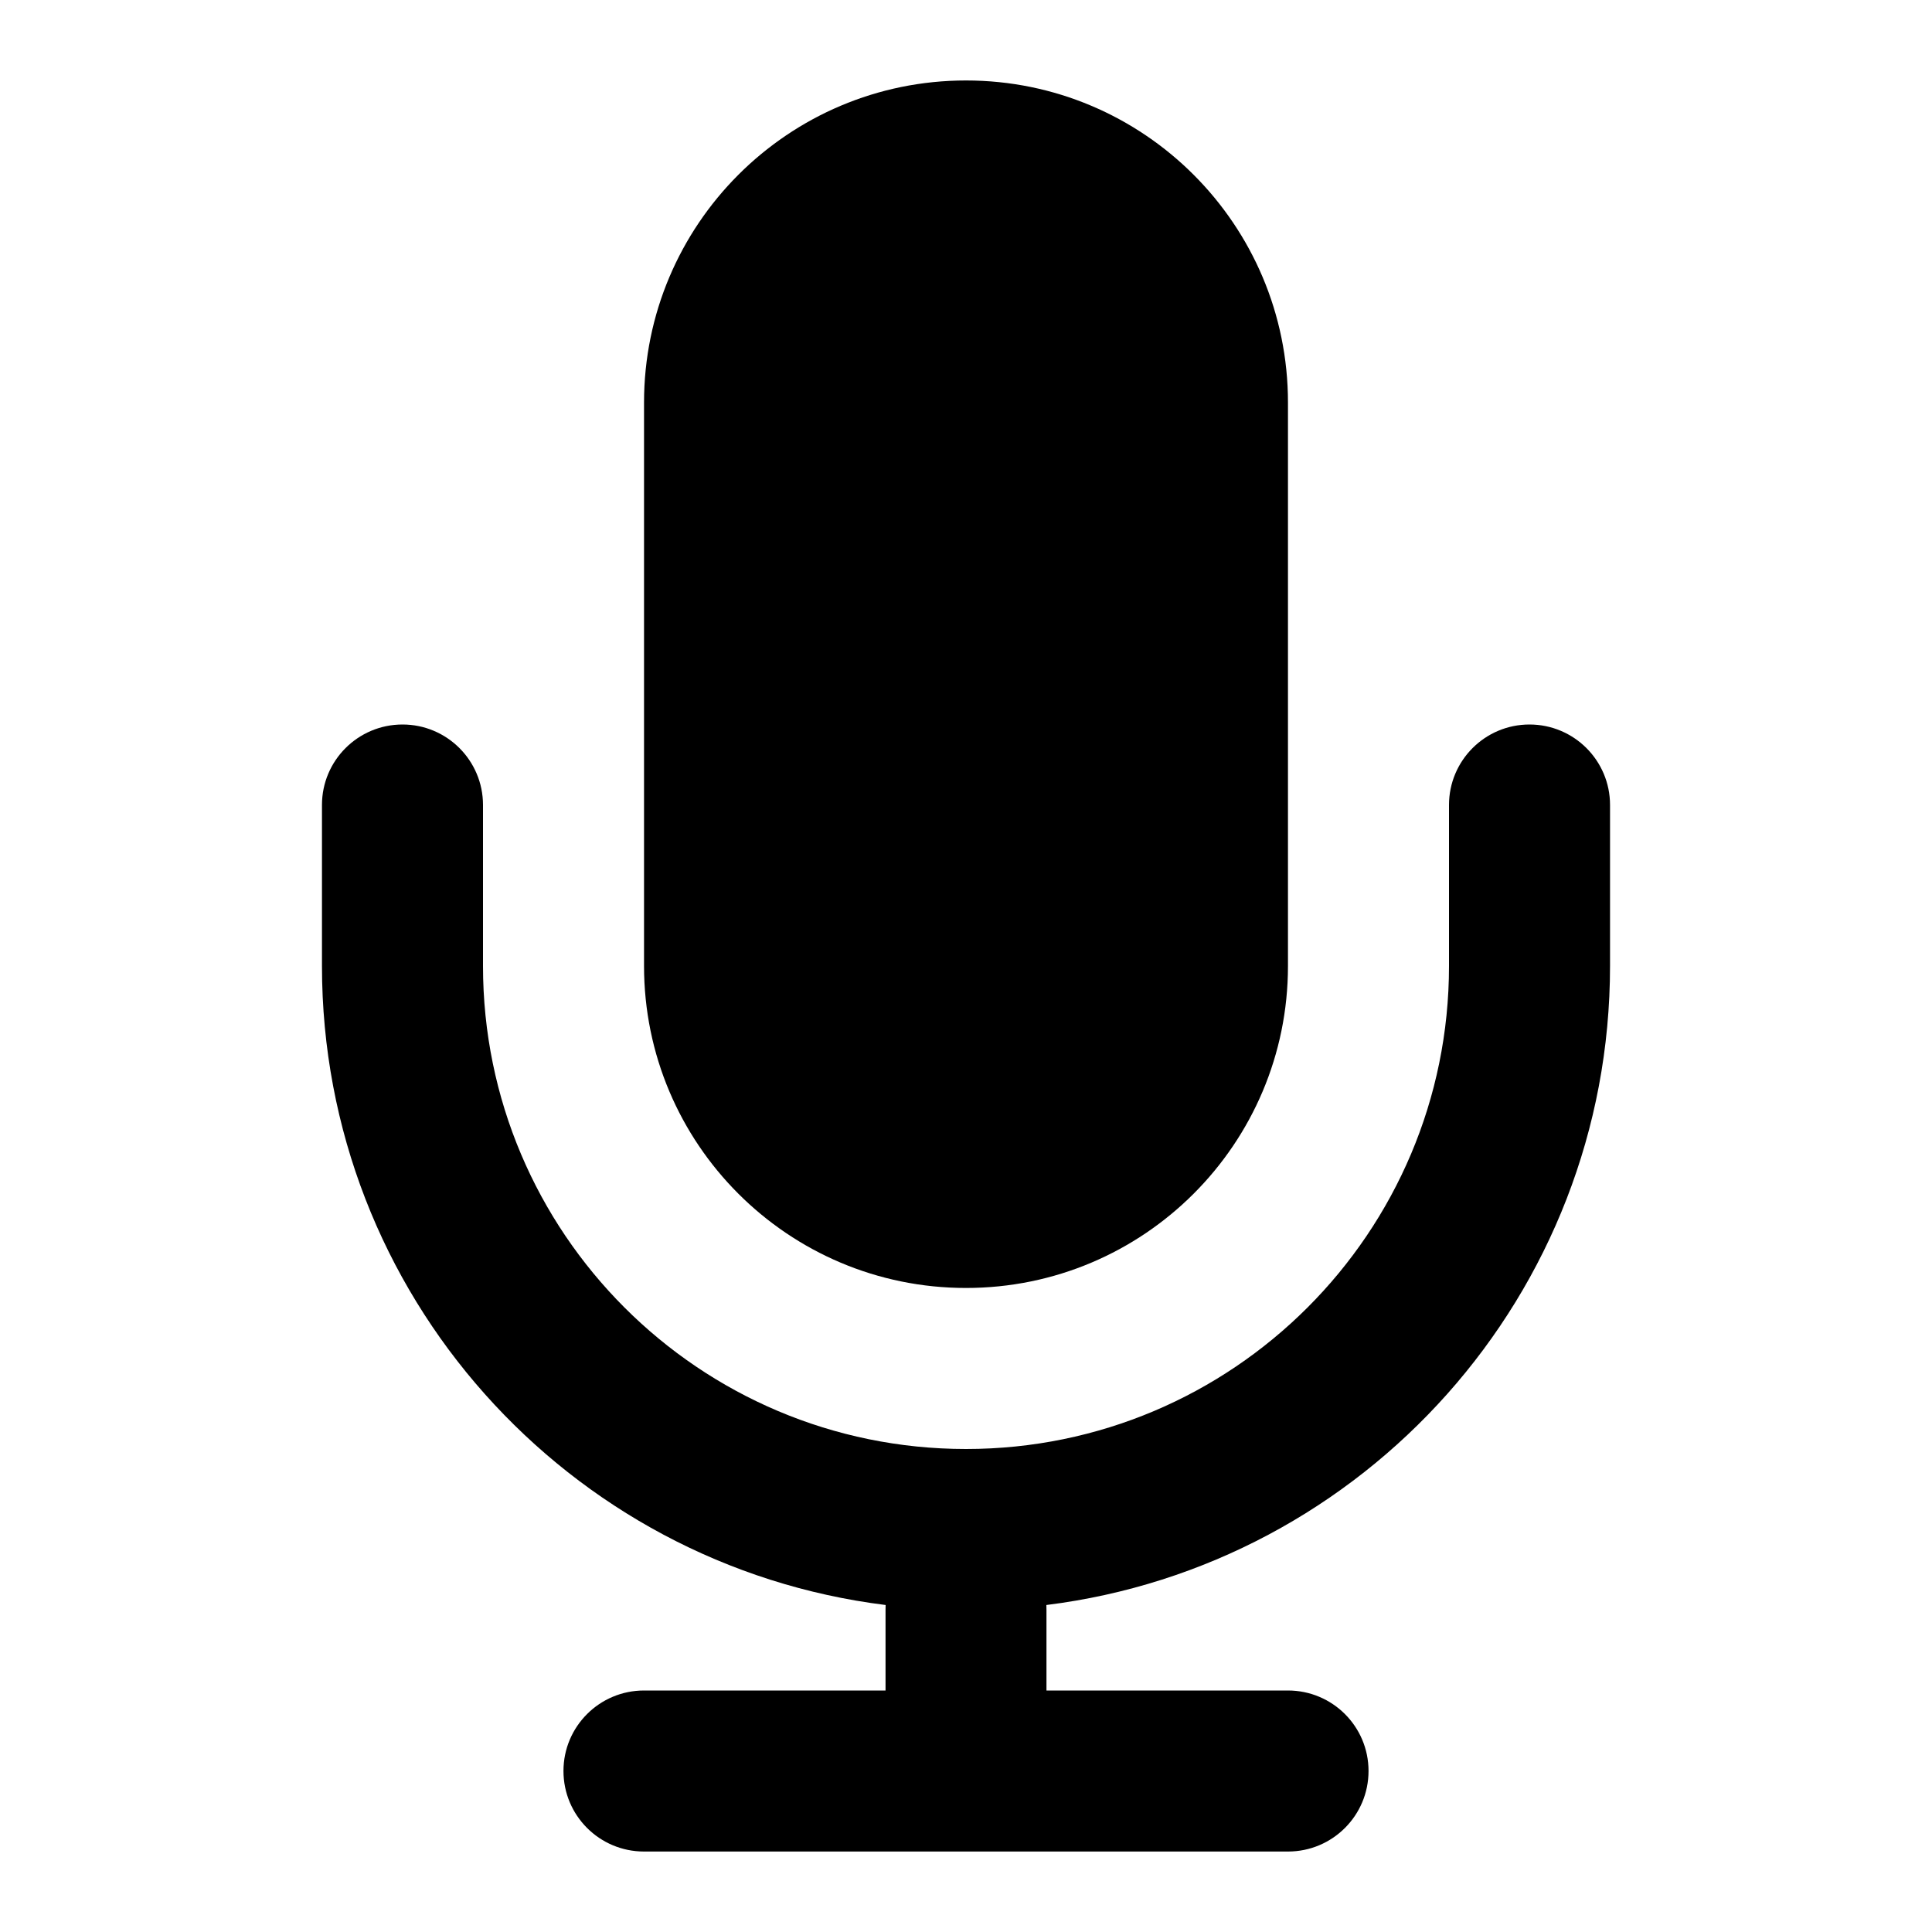 <svg width="24" height="24" viewBox="0 0 20 20" fill="none" xmlns="http://www.w3.org/2000/svg">
<path fill-rule="evenodd" clip-rule="evenodd" d="M10 0.833C8.159 0.833 6.667 2.326 6.667 4.167V10C6.667 11.841 8.159 13.333 10 13.333C11.841 13.333 13.333 11.841 13.333 10V4.167C13.333 2.326 11.841 0.833 10 0.833Z" fill="currentColor"/>
<path d="M5 8.333C5 7.873 4.627 7.5 4.167 7.5C3.706 7.5 3.333 7.873 3.333 8.333V10C3.333 13.4 5.879 16.206 9.168 16.615C9.167 16.632 9.167 16.649 9.167 16.667V17.5H6.667C6.206 17.5 5.833 17.873 5.833 18.333C5.833 18.794 6.206 19.167 6.667 19.167H13.333C13.794 19.167 14.167 18.794 14.167 18.333C14.167 17.873 13.794 17.5 13.333 17.5H10.833V16.667C10.833 16.649 10.833 16.632 10.832 16.615C14.121 16.206 16.667 13.4 16.667 10V8.333C16.667 7.873 16.294 7.5 15.833 7.5C15.373 7.5 15 7.873 15 8.333V10C15 12.761 12.761 15 10 15C7.239 15 5 12.761 5 10V8.333Z" fill="currentColor"/>
</svg>
